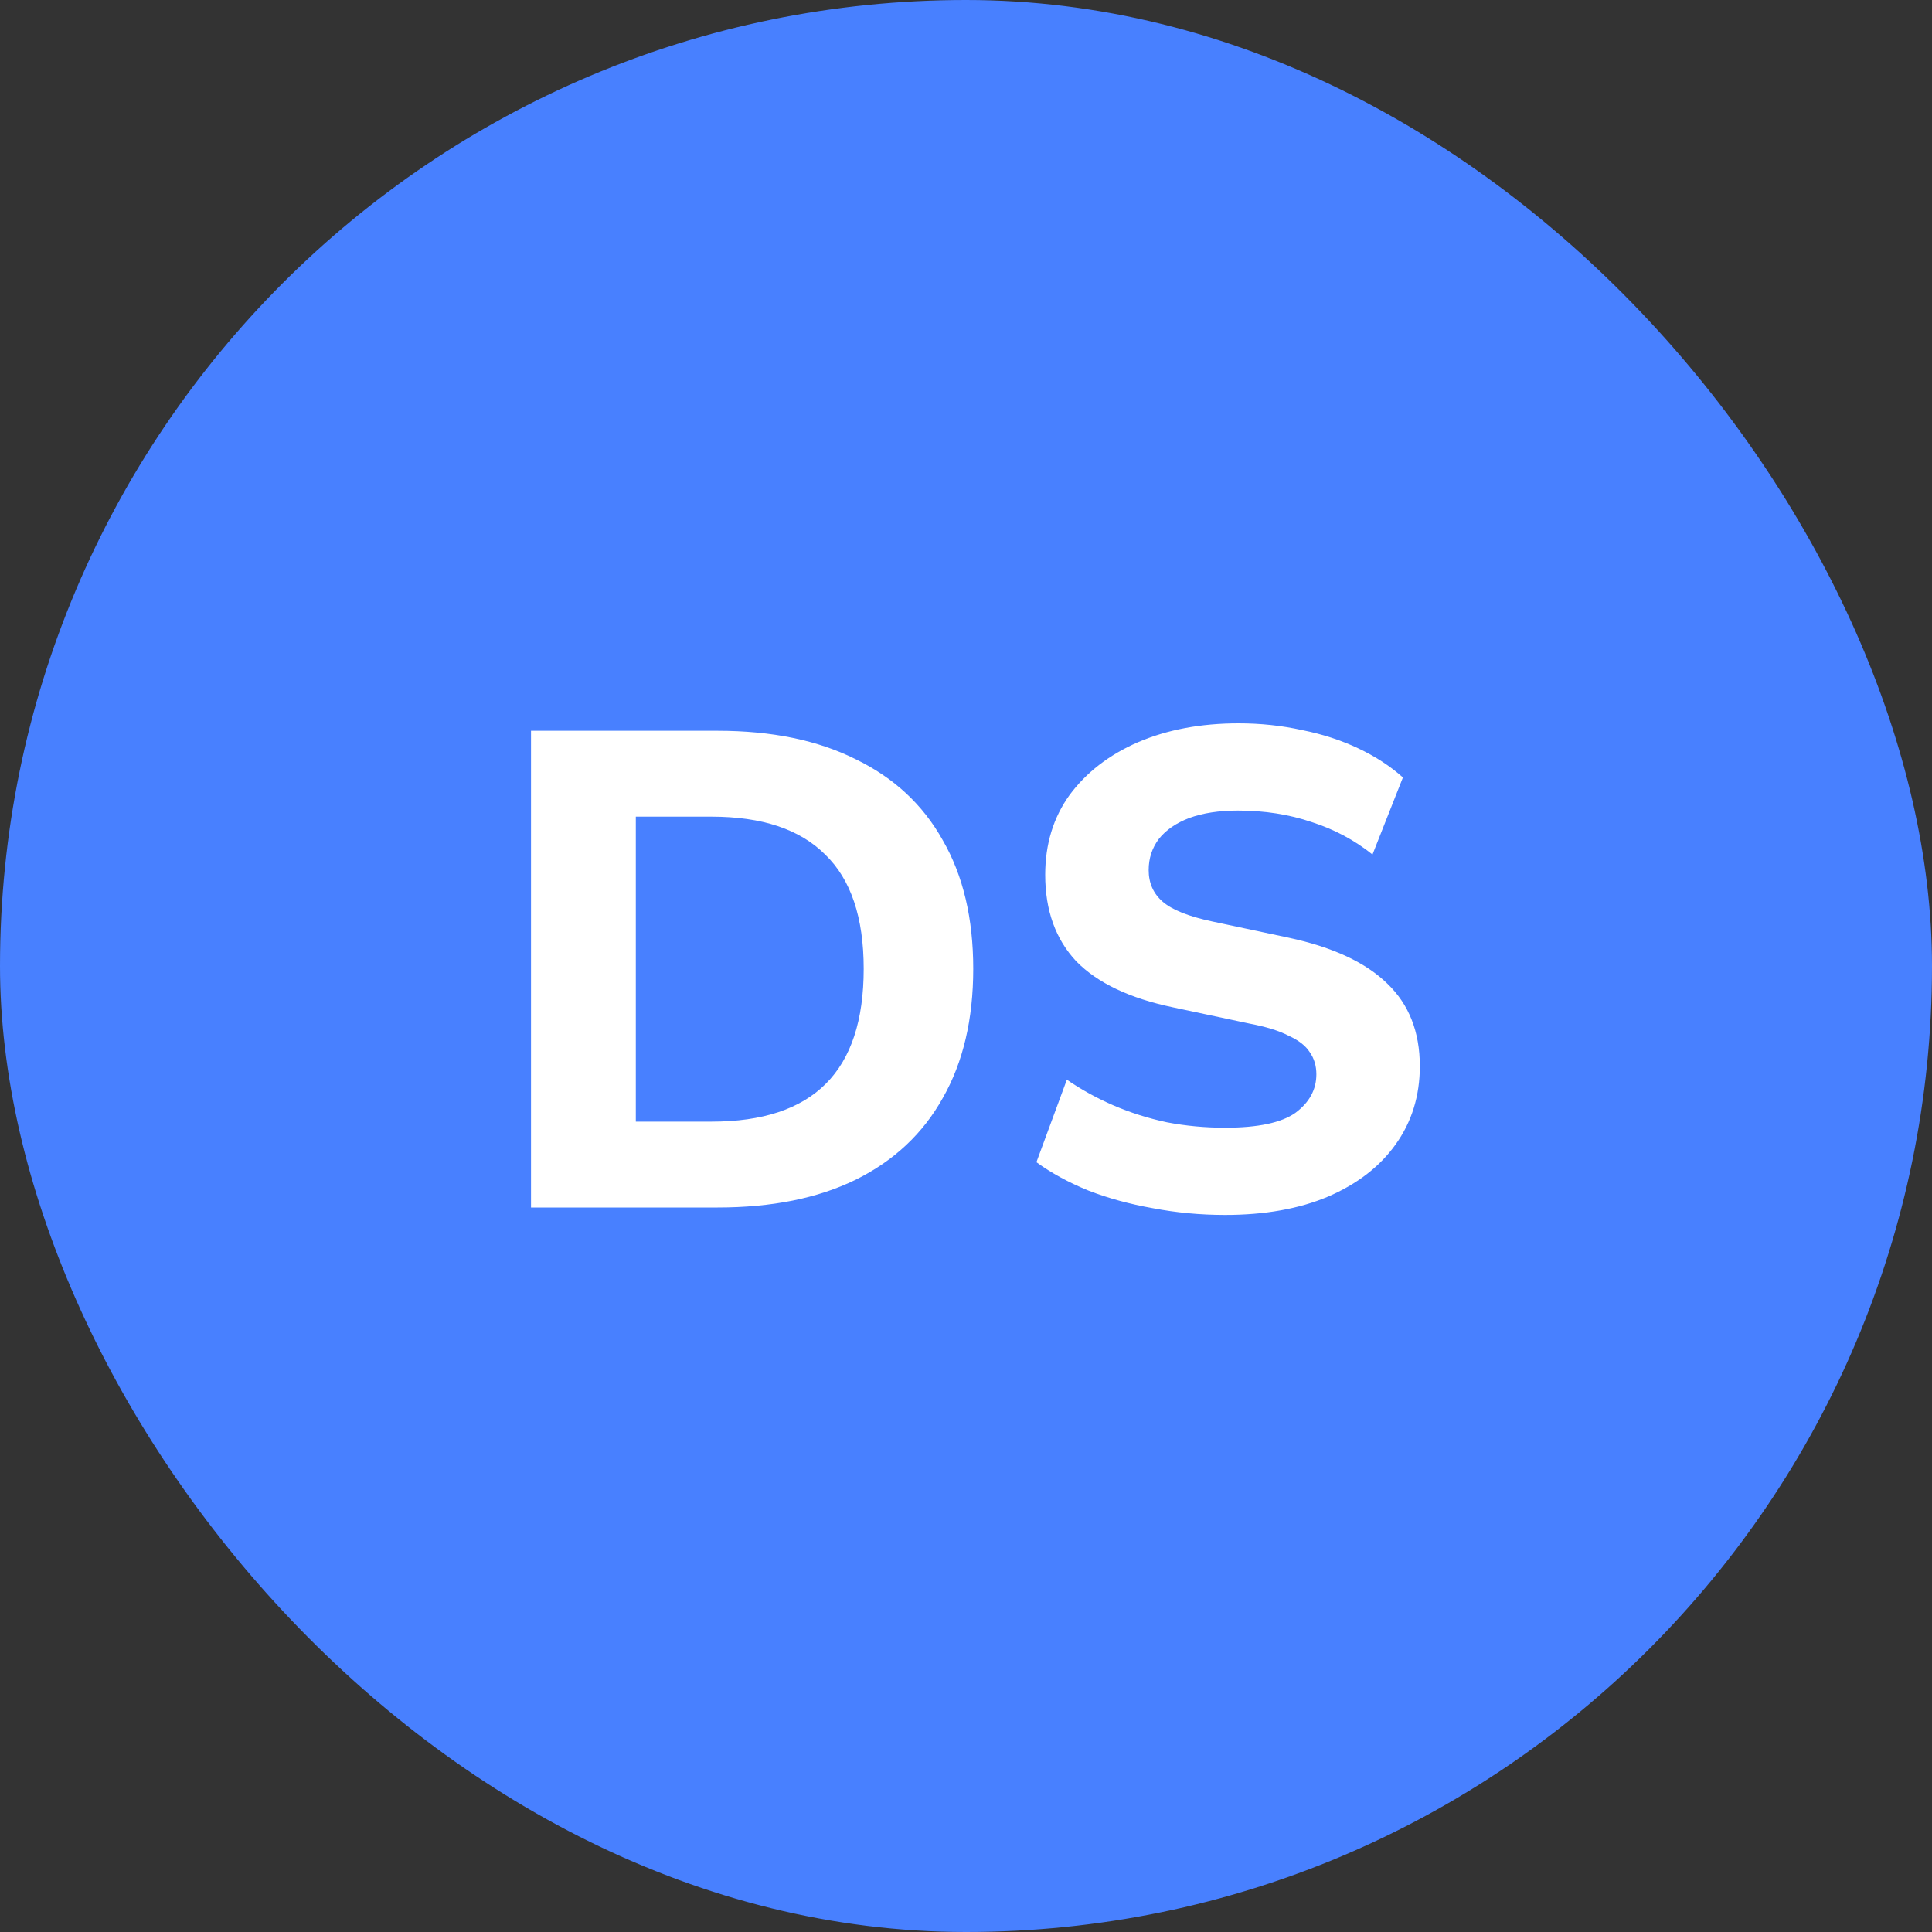 <svg width="40" height="40" viewBox="0 0 40 40" fill="none" xmlns="http://www.w3.org/2000/svg">
<rect x="0" y="0" width="40" height="40" fill="#333333" stroke="none"/>
<rect width="40" height="40" rx="20" fill="#4880FF"/>
<path d="M10.994 25V15.13H14.858C15.978 15.13 16.93 15.326 17.714 15.718C18.507 16.101 19.109 16.661 19.52 17.398C19.94 18.126 20.15 19.013 20.15 20.058C20.15 21.103 19.94 21.995 19.52 22.732C19.109 23.469 18.507 24.034 17.714 24.426C16.93 24.809 15.978 25 14.858 25H10.994ZM13.164 23.222H14.732C15.787 23.222 16.575 22.961 17.098 22.438C17.621 21.915 17.882 21.122 17.882 20.058C17.882 18.994 17.616 18.205 17.084 17.692C16.561 17.169 15.777 16.908 14.732 16.908H13.164V23.222ZM25.364 25.154C24.851 25.154 24.351 25.107 23.866 25.014C23.39 24.93 22.947 24.809 22.536 24.65C22.125 24.482 21.766 24.286 21.458 24.062L22.088 22.354C22.387 22.559 22.709 22.737 23.054 22.886C23.399 23.035 23.768 23.152 24.16 23.236C24.552 23.311 24.953 23.348 25.364 23.348C26.045 23.348 26.53 23.245 26.82 23.04C27.109 22.825 27.254 22.559 27.254 22.242C27.254 22.065 27.207 21.911 27.114 21.78C27.03 21.649 26.885 21.537 26.68 21.444C26.484 21.341 26.213 21.257 25.868 21.192L24.286 20.856C23.39 20.669 22.723 20.352 22.284 19.904C21.855 19.447 21.64 18.849 21.64 18.112C21.64 17.477 21.808 16.927 22.144 16.46C22.489 15.993 22.96 15.629 23.558 15.368C24.165 15.107 24.86 14.976 25.644 14.976C26.101 14.976 26.54 15.023 26.96 15.116C27.38 15.2 27.767 15.326 28.122 15.494C28.477 15.662 28.785 15.863 29.046 16.096L28.416 17.692C28.043 17.393 27.622 17.169 27.156 17.02C26.689 16.861 26.18 16.782 25.63 16.782C25.238 16.782 24.902 16.833 24.622 16.936C24.351 17.039 24.141 17.183 23.992 17.37C23.852 17.557 23.782 17.771 23.782 18.014C23.782 18.285 23.88 18.504 24.076 18.672C24.272 18.84 24.613 18.975 25.098 19.078L26.68 19.414C27.595 19.61 28.276 19.927 28.724 20.366C29.172 20.795 29.396 21.365 29.396 22.074C29.396 22.69 29.228 23.231 28.892 23.698C28.565 24.155 28.099 24.515 27.492 24.776C26.895 25.028 26.185 25.154 25.364 25.154Z" fill="white"/>
</svg>
